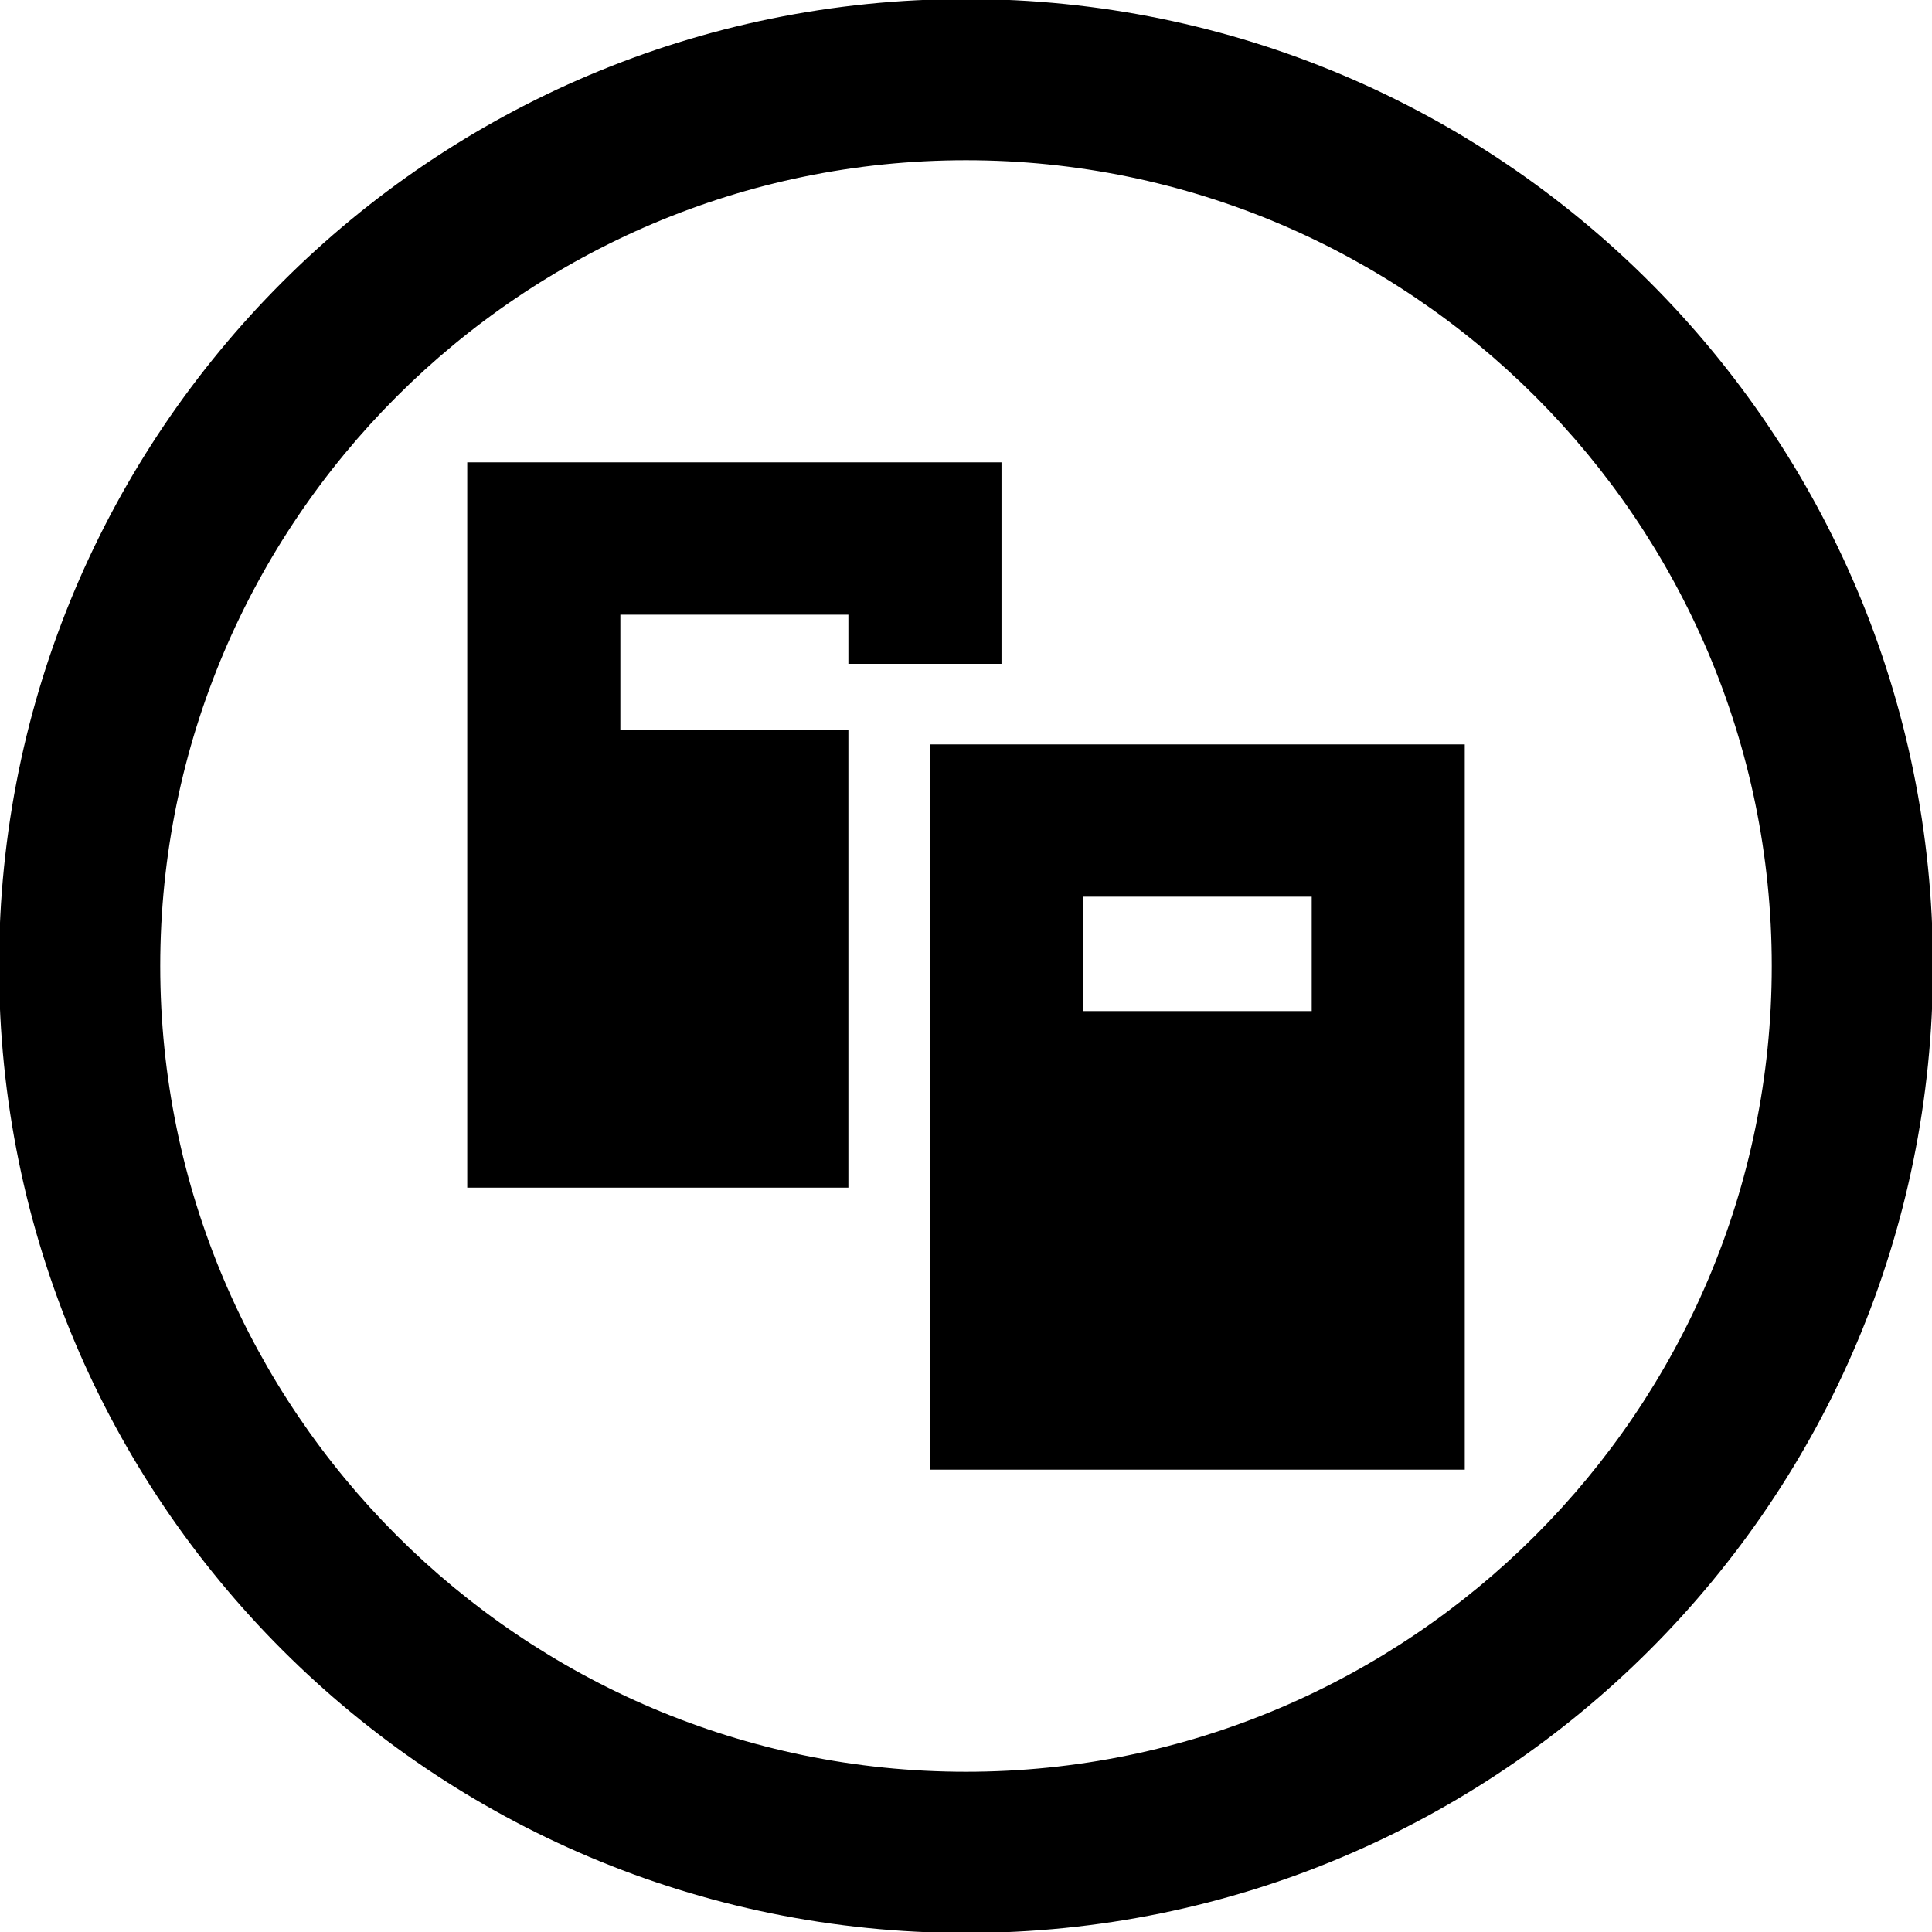 <svg xmlns="http://www.w3.org/2000/svg" viewBox="0 0 32 32"><path d="M16 2.654c7.354 0 13.346 5.992 13.346 13.346S23.354 29.346 16 29.346 2.654 23.354 2.654 16 8.646 2.654 16 2.654zm0-2.67C7.151-.016-.016 7.151-.016 16S7.151 32.016 16 32.016 32.016 24.849 32.016 16 24.849-.016 16-.016zM7.739 7.659v12.012h6.313V12.09h-3.777v-1.909h3.777v.814h2.536V7.658H7.739zm7.66 4.671h8.862v12.012h-8.862V12.33zm6.327 4.417v-1.895h-3.79v1.895h3.79z"/></svg>